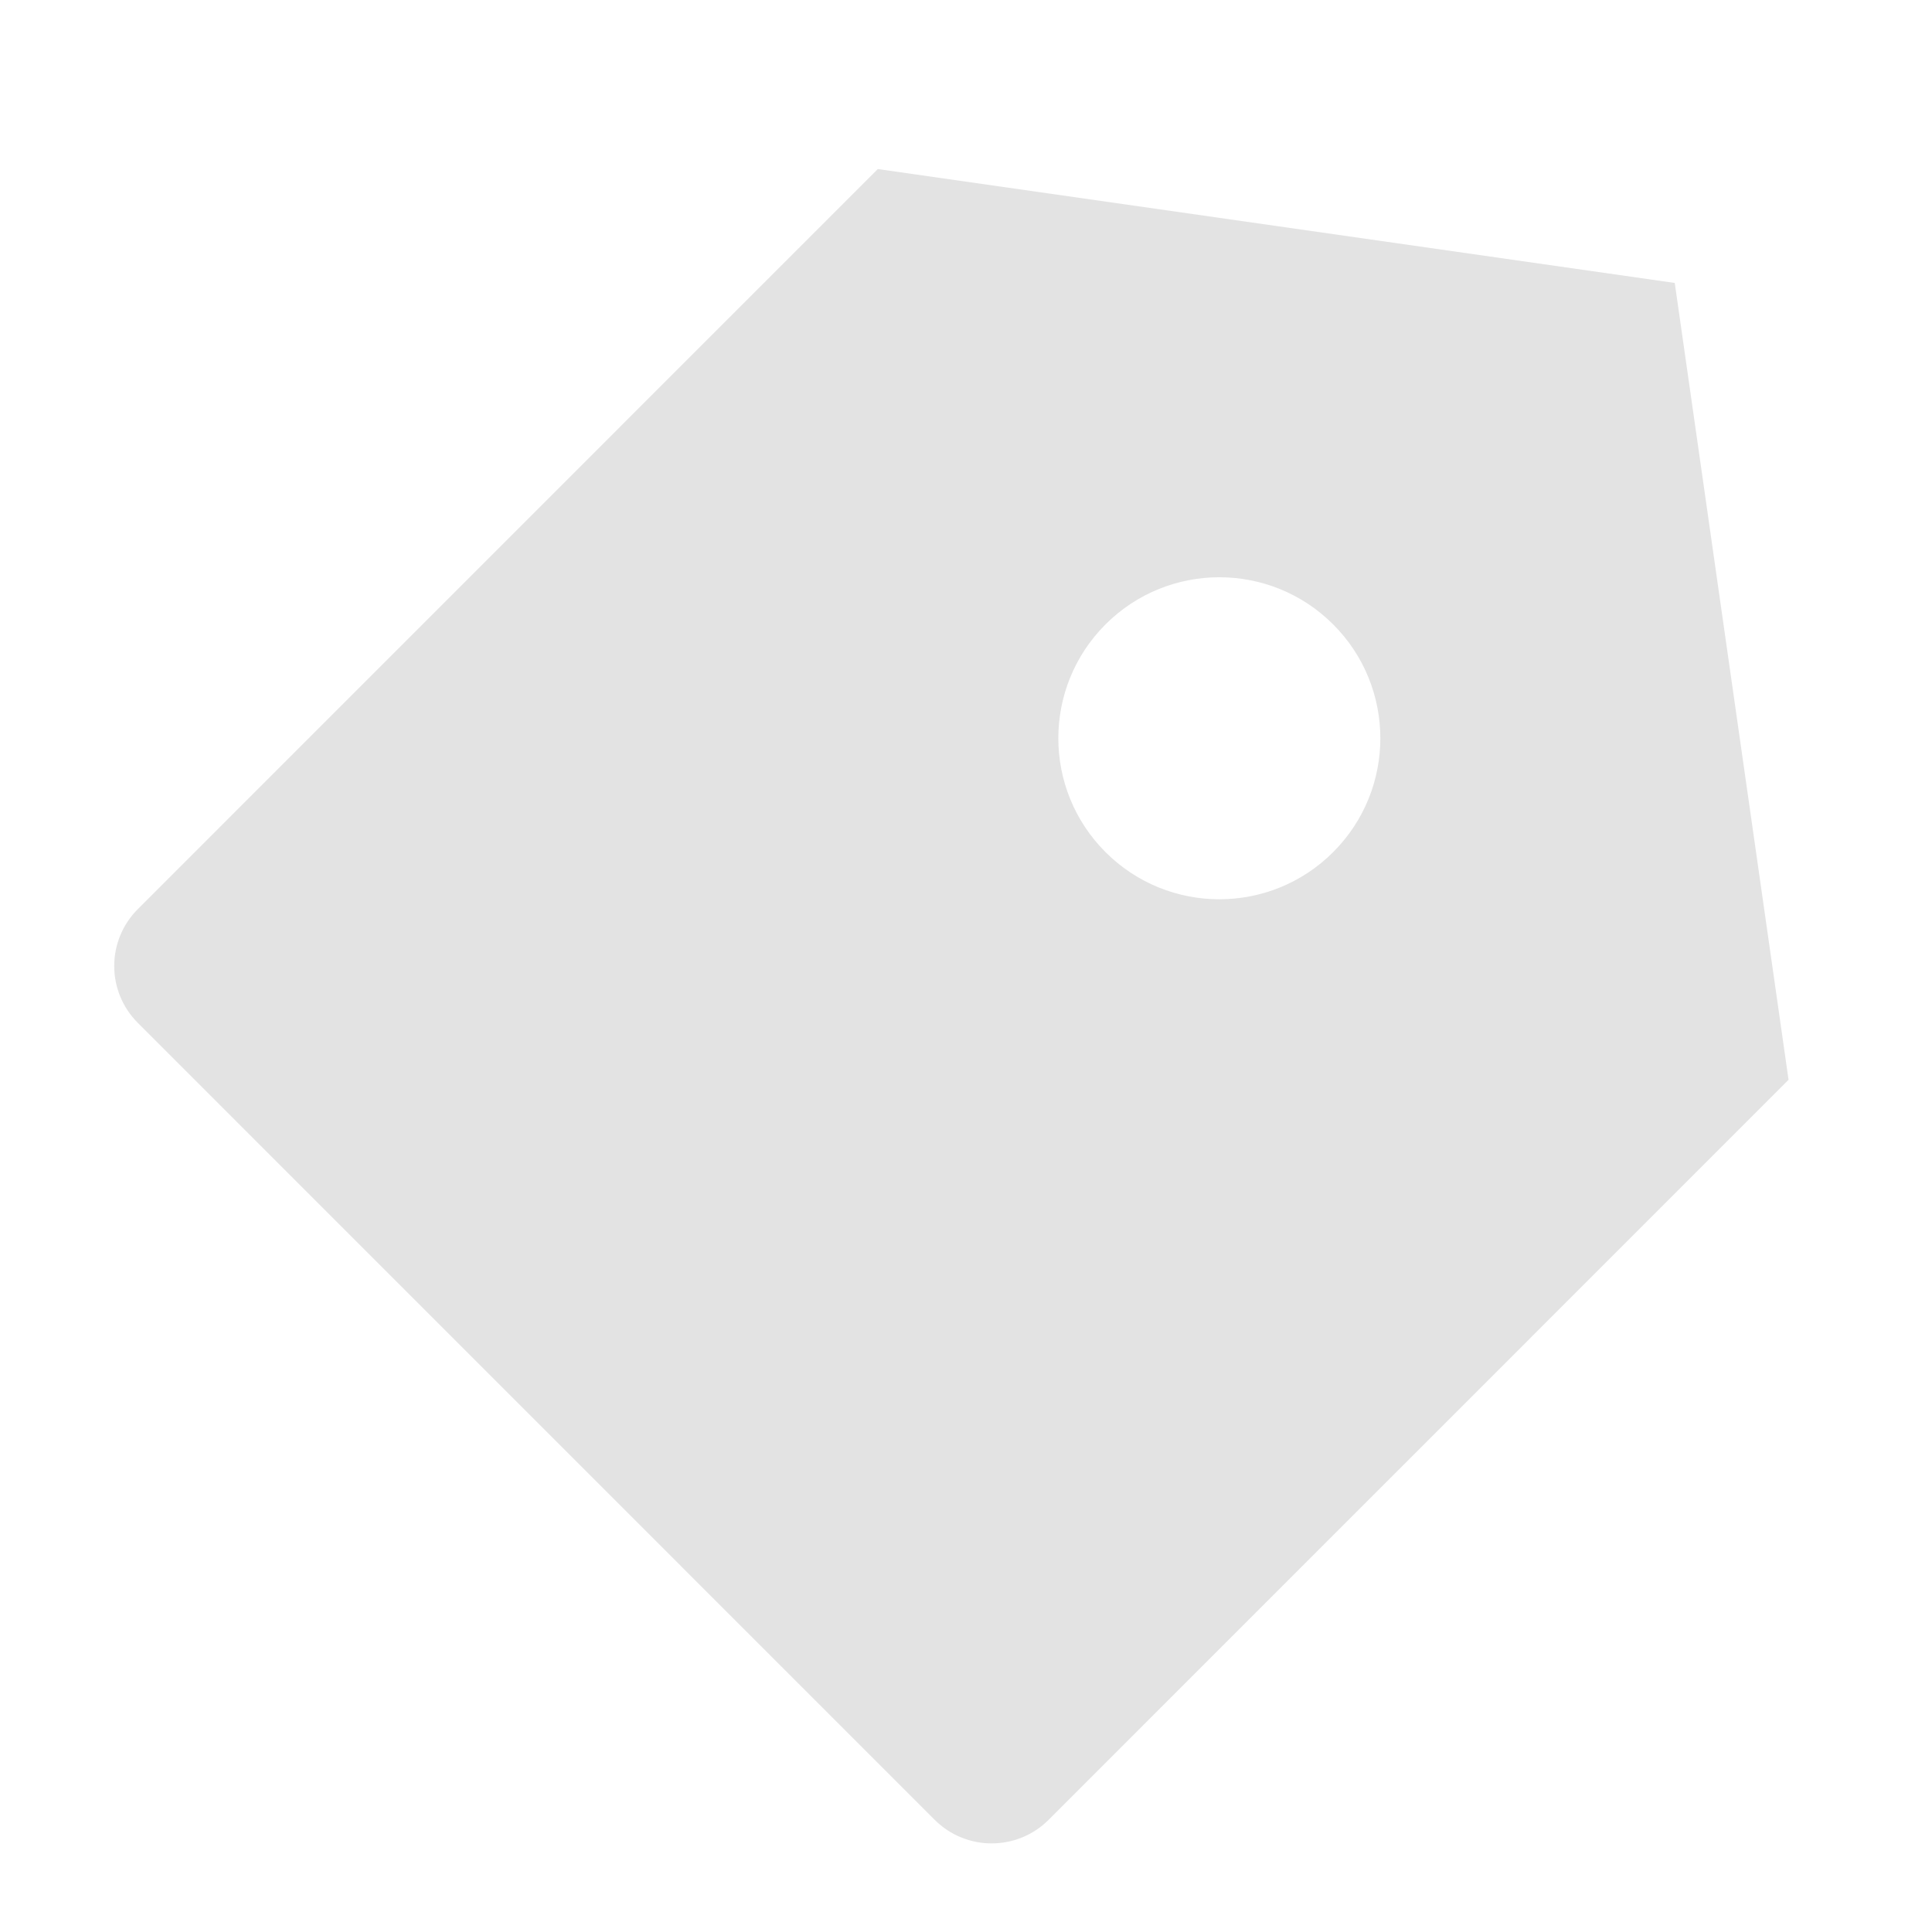 <svg width="20" height="20" viewBox="0 0 20 20" fill="none" xmlns="http://www.w3.org/2000/svg">
<path d="M9.087 1.75L17.337 2.929L18.515 11.178L10.855 18.839C10.529 19.164 10.002 19.164 9.676 18.839L1.427 10.589C1.101 10.264 1.101 9.736 1.427 9.411L9.087 1.75ZM11.444 8.821C12.095 9.472 13.15 9.472 13.801 8.821C14.452 8.17 14.452 7.115 13.801 6.464C13.15 5.813 12.095 5.813 11.444 6.464C10.793 7.115 10.793 8.17 11.444 8.821Z" fill="#E3E3E3"/>
</svg>
